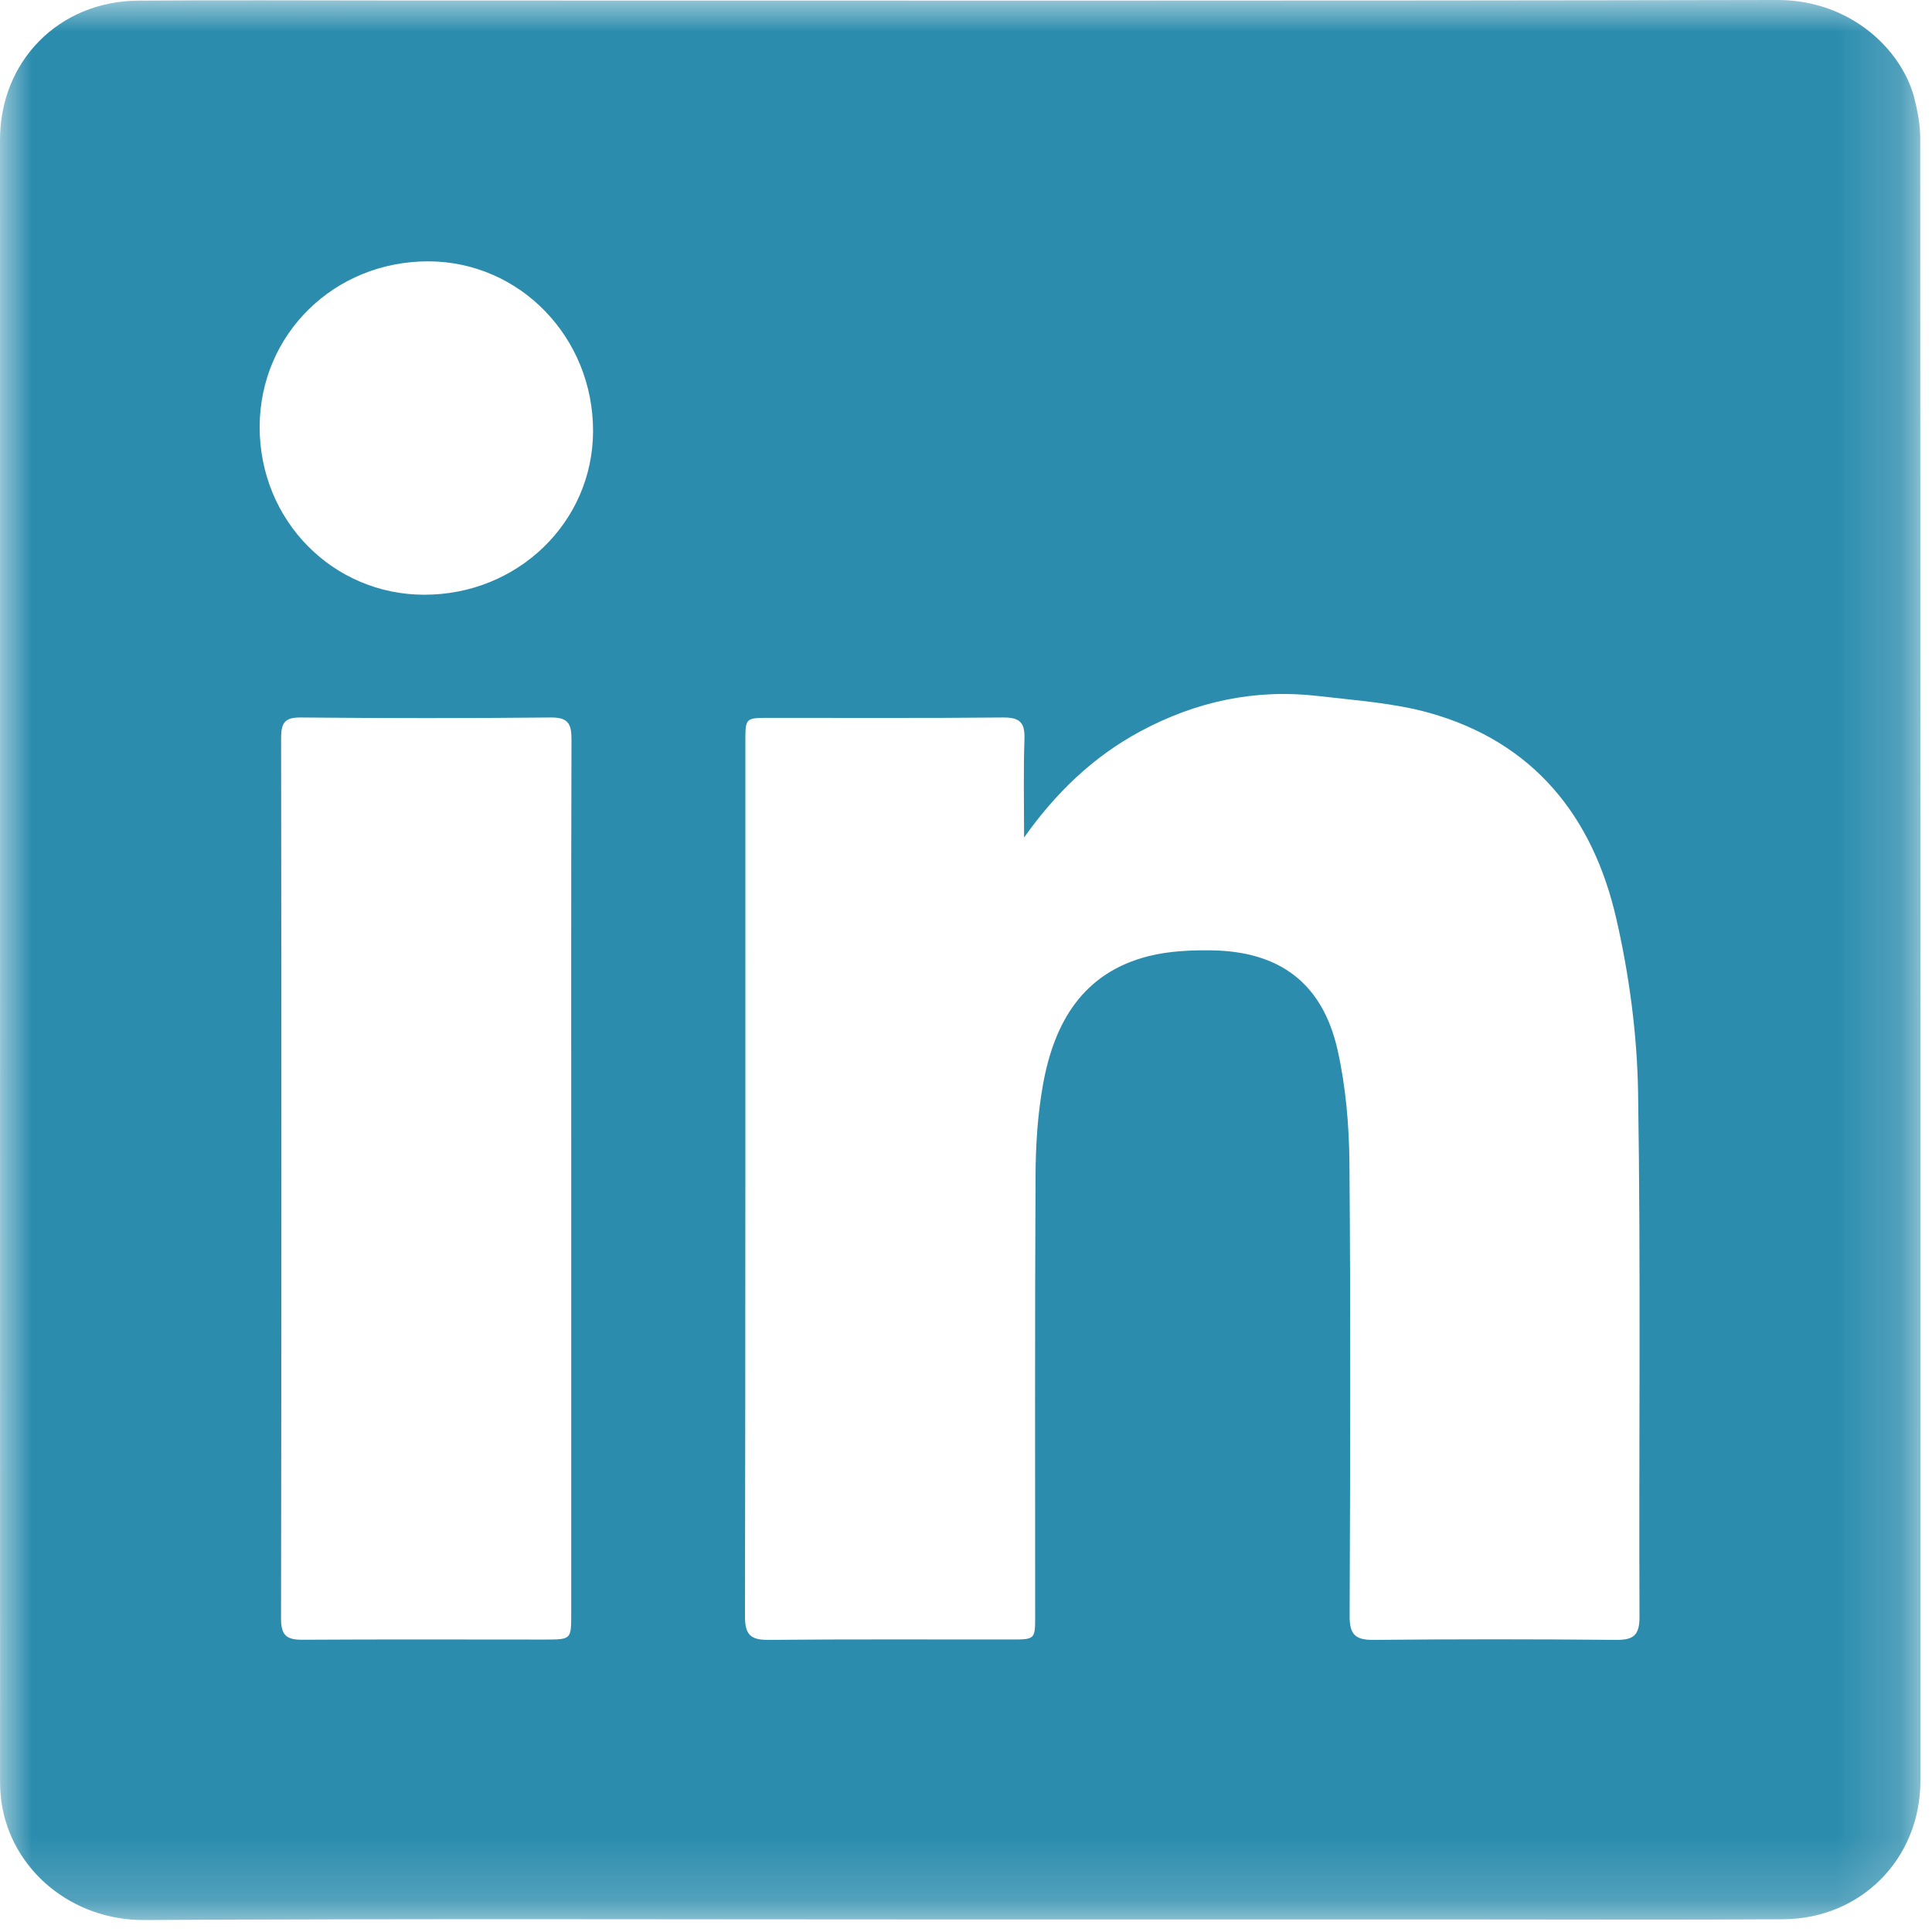 <?xml version="1.0" encoding="UTF-8"?>
<svg width="30px" height="30px" viewBox="0 0 30 30" version="1.1" xmlns="http://www.w3.org/2000/svg" xmlns:xlink="http://www.w3.org/1999/xlink">
    <!-- Generator: Sketch 51.3 (57544) - http://www.bohemiancoding.com/sketch -->
    <title>LinkedIn</title>
    <desc>Created with Sketch.</desc>
    <defs>
        <polygon id="path-1" points="1.17428113e-05 0 29.82 0 29.82 29.814 1.17428113e-05 29.814"></polygon>
    </defs>
    <g id="Page-1" stroke="none" stroke-width="1" fill="none" fill-rule="evenodd">
        <g id="Under-construction" transform="translate(-521, -606)">
            <g id="LinkedIn-link" transform="translate(521, 606)">
                <g id="LinkedIn">
                    <mask id="mask-2" fill="white">
                        <use xlink:href="#path-1"></use>
                    </mask>
                    <g id="Clip-2"></g>
                    <path d="M4.032,6.627 C4.029,8.075 5.161,9.231 6.583,9.235 C8.036,9.239 9.204,8.111 9.209,6.699 C9.214,5.241 8.074,4.062 6.654,4.058 C5.192,4.055 4.036,5.187 4.032,6.627 M8.87,18.313 C8.87,16.035 8.867,13.757 8.874,11.479 C8.875,11.234 8.818,11.138 8.549,11.141 C7.257,11.154 5.964,11.153 4.672,11.141 C4.416,11.139 4.365,11.228 4.365,11.463 C4.371,16.019 4.371,20.575 4.364,25.131 C4.363,25.395 4.451,25.464 4.698,25.462 C5.954,25.454 7.209,25.459 8.464,25.459 C8.869,25.458 8.87,25.457 8.87,25.063 C8.87,22.813 8.87,20.563 8.87,18.313 M15.902,13.005 C15.902,12.493 15.89,11.982 15.908,11.471 C15.916,11.212 15.828,11.139 15.573,11.141 C14.364,11.153 13.155,11.146 11.946,11.147 C11.576,11.147 11.574,11.148 11.574,11.511 C11.574,16.041 11.576,20.571 11.568,25.1 C11.568,25.385 11.656,25.466 11.934,25.464 C13.189,25.452 14.444,25.459 15.7,25.458 C16.073,25.458 16.074,25.456 16.074,25.092 C16.074,22.813 16.068,20.535 16.08,18.256 C16.082,17.785 16.112,17.307 16.195,16.844 C16.368,15.88 16.812,15.102 17.843,14.845 C18.153,14.768 18.486,14.753 18.808,14.757 C19.871,14.771 20.536,15.268 20.769,16.301 C20.898,16.874 20.949,17.475 20.954,18.065 C20.974,20.408 20.966,22.752 20.957,25.096 C20.956,25.376 21.043,25.467 21.324,25.464 C22.58,25.452 23.835,25.452 25.091,25.464 C25.362,25.466 25.459,25.398 25.458,25.106 C25.447,22.39 25.479,19.674 25.436,16.959 C25.421,16.057 25.299,15.142 25.097,14.262 C24.735,12.68 23.815,11.524 22.197,11.07 C21.641,10.915 21.05,10.876 20.472,10.808 C19.494,10.693 18.571,10.891 17.706,11.357 C16.971,11.752 16.39,12.316 15.902,13.005 M14.91,29.805 C10.687,29.805 6.464,29.791 2.241,29.814 C1.121,29.821 0.176,29.041 0.023,27.985 C0.007,27.875 0.001,27.763 0.001,27.652 C-0,19.159 -0,10.666 0,2.174 C0,0.949 0.913,0.02 2.144,0.01 C3.474,-9.30232558e-05 4.804,0.008 6.134,0.008 C13.288,0.008 20.441,0.015 27.594,-9.30232558e-05 C28.749,-0.002 29.533,0.785 29.724,1.517 C29.777,1.722 29.816,1.936 29.817,2.146 C29.821,10.648 29.821,19.151 29.82,27.653 C29.82,28.858 28.903,29.794 27.691,29.802 C26.091,29.812 24.491,29.805 22.891,29.805 C20.231,29.805 17.571,29.805 14.91,29.805" id="Fill-1" fill="#2B8CAD" mask="url(#mask-2)"></path>
                </g>
            </g>
        </g>
    </g>
</svg>